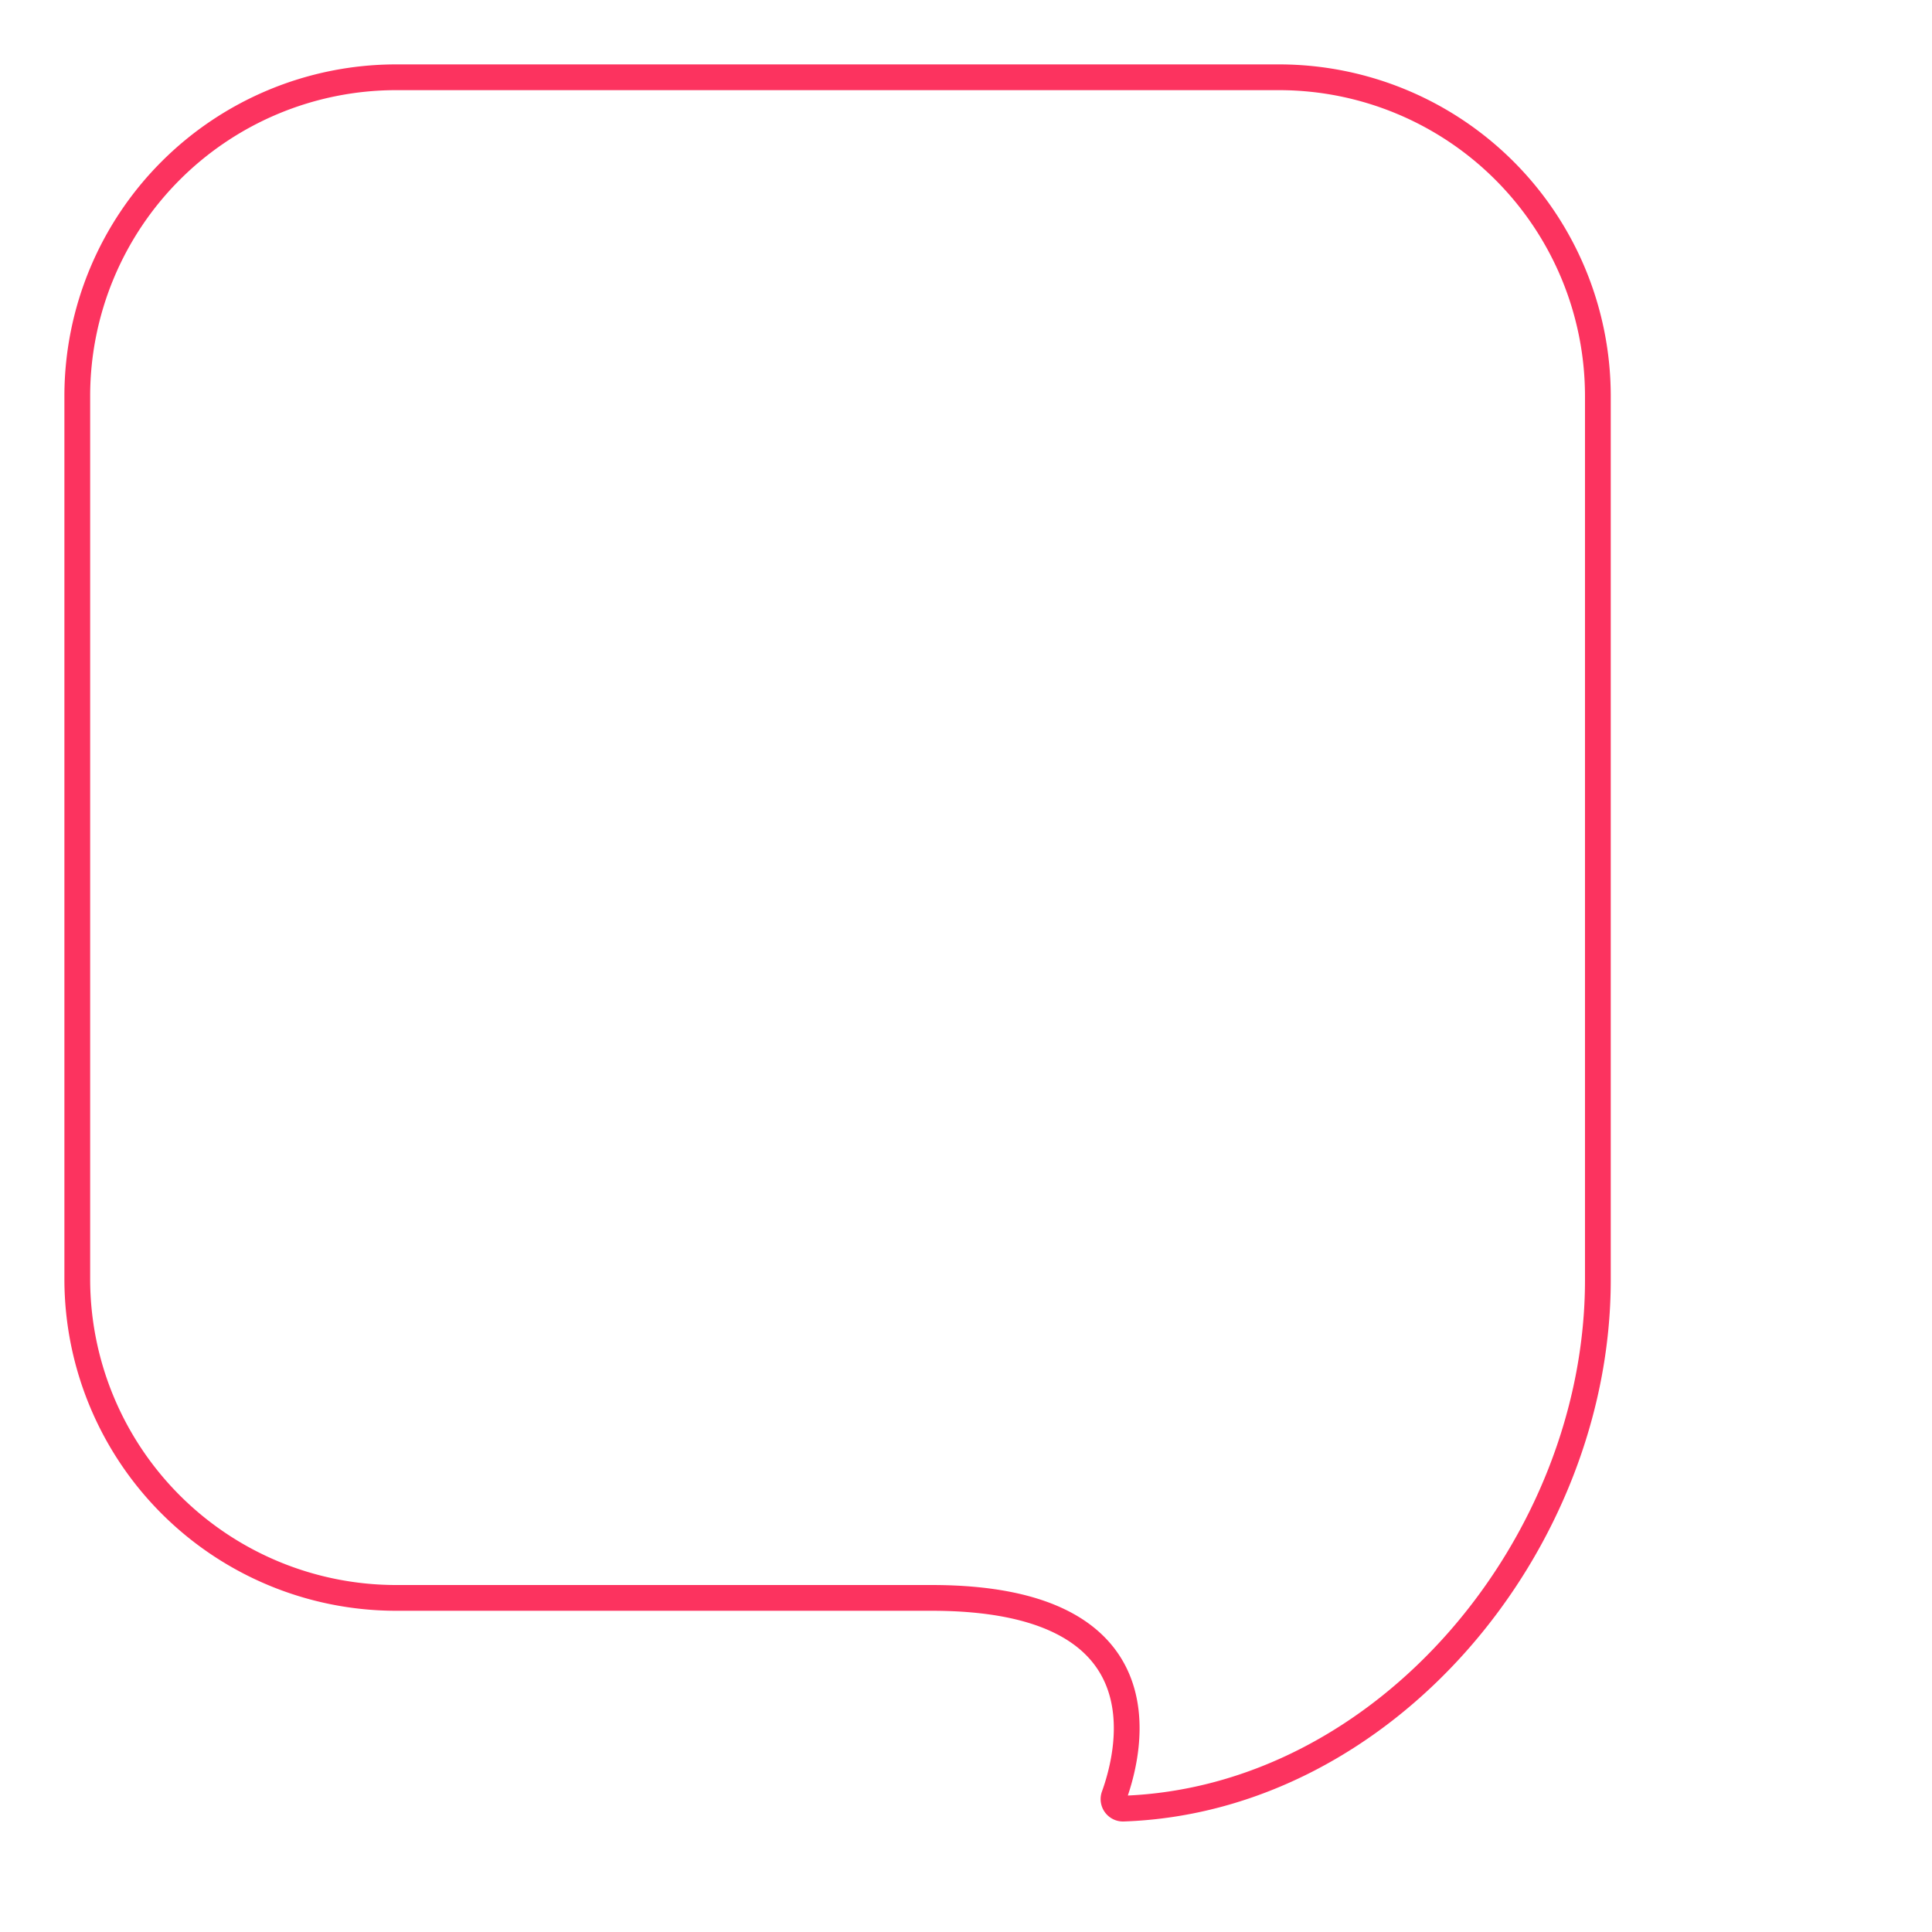 <svg xmlns="http://www.w3.org/2000/svg" xmlns:v="https://vecta.io/nano" width="75" height="75" fill="none"><path d="M49.688 3H15.342A12.38 12.38 0 0 0 3 15.342v34.351A12.38 12.38 0 0 0 15.342 62.03h20.824c9.176 0 7.725 5.91 7.081 7.689a.37.37 0 0 0-.017.175c.009.059.031.115.066.163a.37.37 0 0 0 .134.114c.053.027.112.04.172.039 10.189-.351 18.427-10.261 18.427-20.517v-34.35A12.38 12.38 0 0 0 49.688 3h0z" stroke="#fc335f" stroke-linejoin="round"></path></svg>